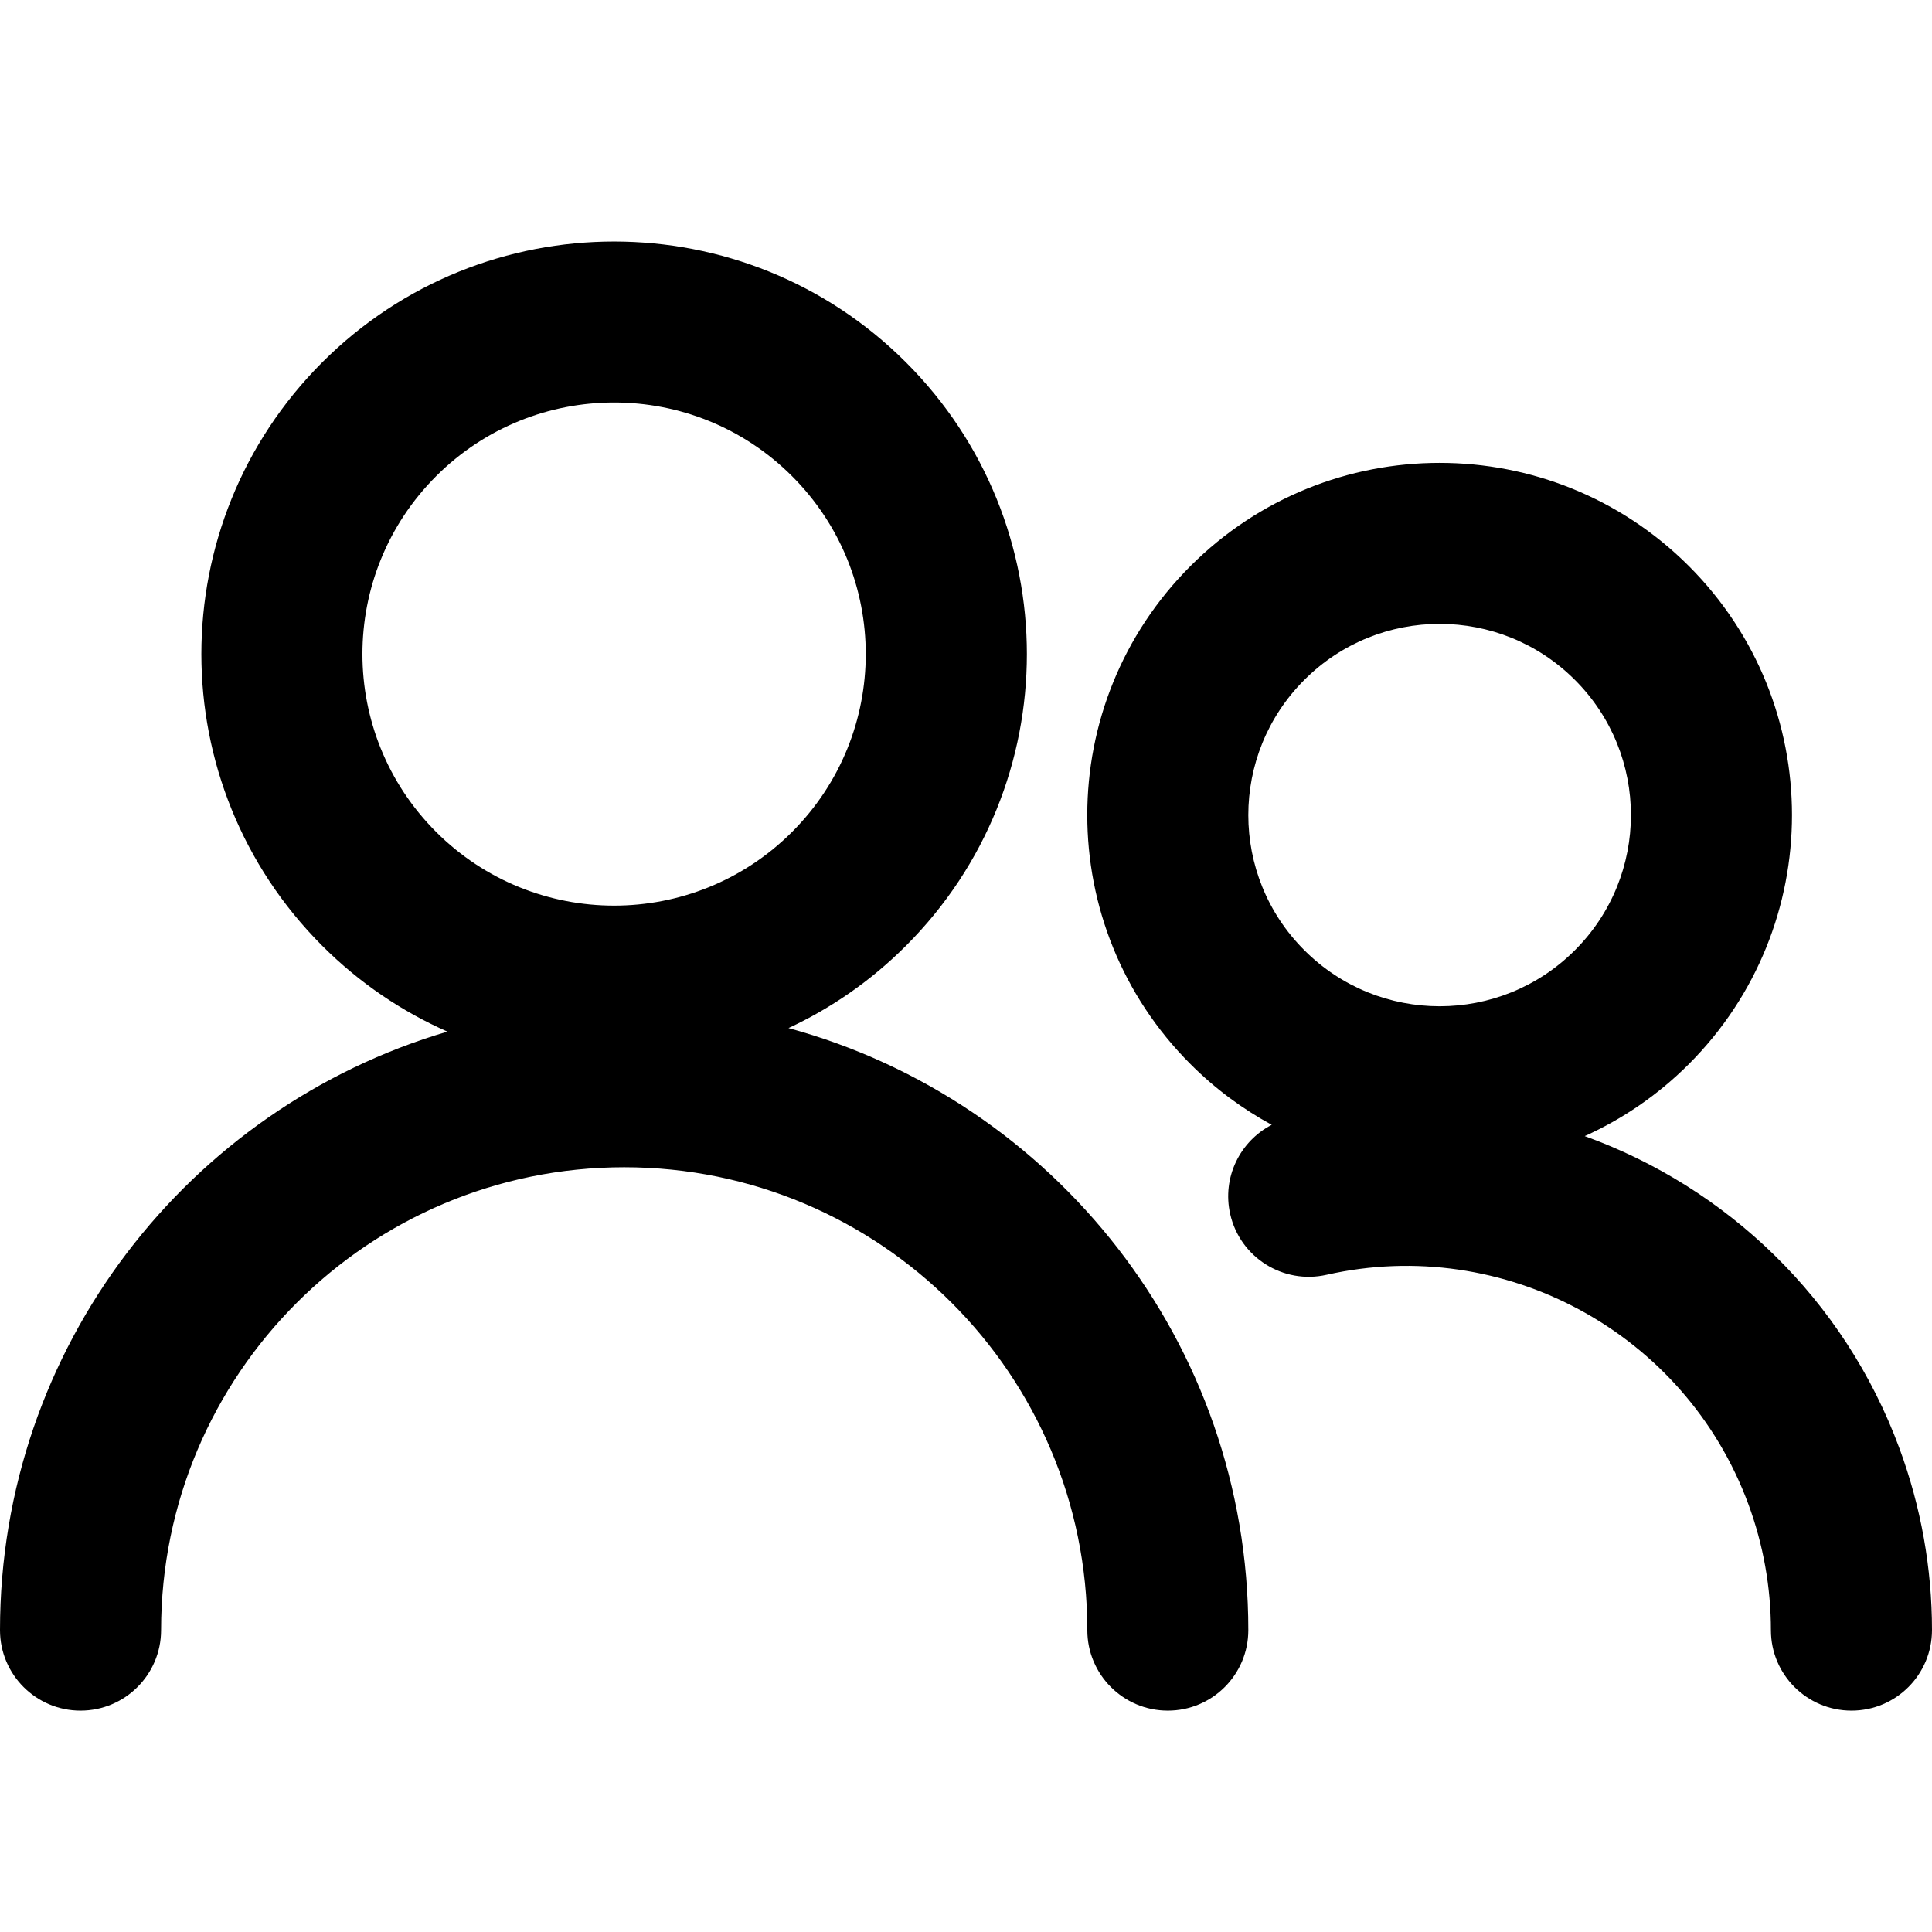 <svg xmlns="http://www.w3.org/2000/svg" width="24" height="24" viewBox="0 0 24 24">
  <path d="M15.798,13.973 C15.435,13.776 15.095,13.525 14.789,13.219 C13.079,11.51 13.079,8.74 14.789,7.031 C16.498,5.323 19.269,5.323 20.979,7.031 C22.688,8.74 22.688,11.51 20.979,13.219 C20.594,13.604 20.154,13.902 19.686,14.113 C21.442,14.748 22.908,16.126 23.597,17.996 C23.863,18.718 24,19.481 24,20.249 C24,20.802 23.553,21.25 23,21.25 C22.448,21.25 21.999,20.803 21.999,20.251 C21.999,19.717 21.904,19.188 21.72,18.688 C20.932,16.551 18.68,15.339 16.479,15.836 C15.94,15.958 15.404,15.62 15.282,15.082 C15.179,14.628 15.403,14.177 15.798,13.973 L15.798,13.973 Z M5.558,12.815 C4.994,12.566 4.465,12.211 4.003,11.749 C2.001,9.747 2.001,6.503 4.003,4.501 C6.005,2.5 9.252,2.5 11.254,4.501 C13.257,6.503 13.257,9.747 11.254,11.749 C10.818,12.185 10.324,12.525 9.795,12.771 C13.087,13.667 15.507,16.676 15.507,20.25 C15.507,20.802 15.06,21.25 14.507,21.25 C13.954,21.25 13.507,20.802 13.507,20.25 C13.507,17.074 10.931,14.5 7.754,14.5 C4.577,14.5 2.001,17.074 2.001,20.25 C2.001,20.802 1.553,21.25 1,21.25 C0.448,21.25 8.34326707e-08,20.802 0,20.25 C-5.31459133e-07,16.732 2.345,13.761 5.558,12.815 Z M9.839,10.335 C11.06,9.114 11.06,7.136 9.839,5.915 C8.618,4.695 6.639,4.695 5.418,5.915 C4.197,7.136 4.197,9.114 5.418,10.335 C6.639,11.555 8.618,11.555 9.839,10.335 Z M19.564,11.804 C20.492,10.877 20.492,9.373 19.564,8.446 C18.636,7.518 17.131,7.518 16.203,8.446 C15.275,9.373 15.275,10.877 16.203,11.804 C17.131,12.732 18.636,12.732 19.564,11.804 Z"/>
</svg>
